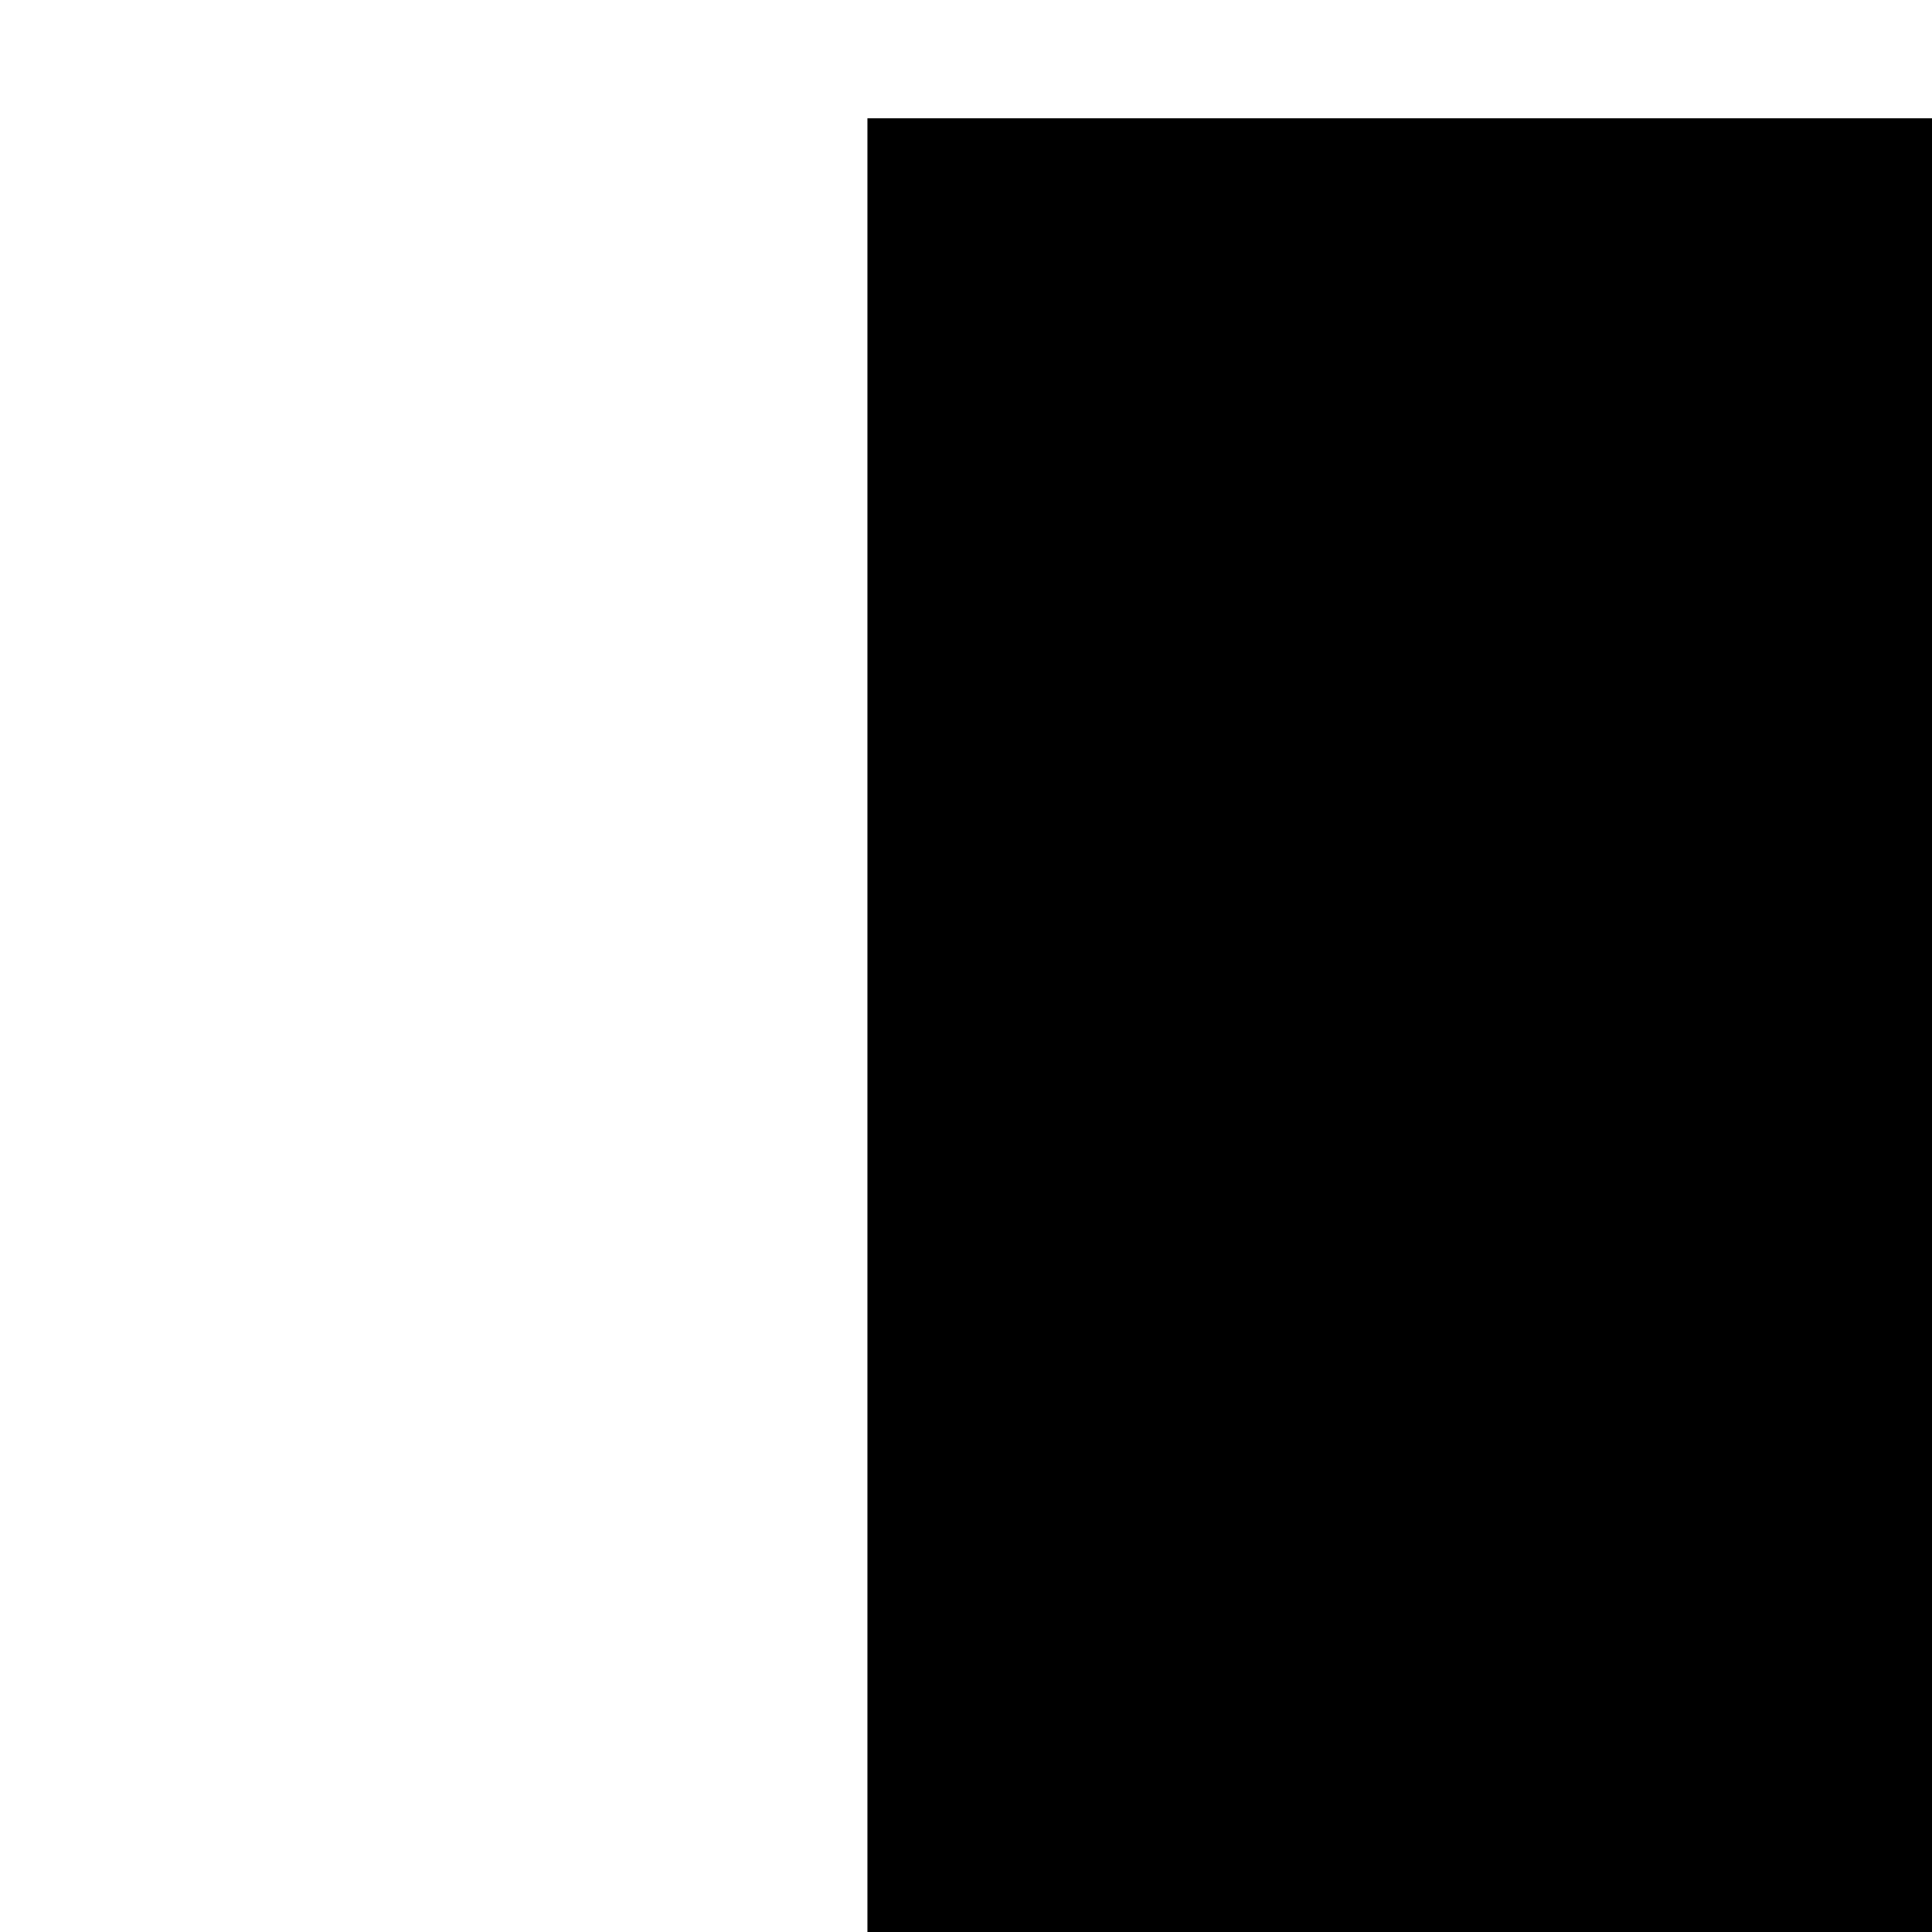 <?xml version="1.0" encoding="utf-8"?>
<!-- Generator: Adobe Illustrator 19.0.0, SVG Export Plug-In . SVG Version: 6.00 Build 0)  -->
<svg version="2.0" id="Layer_1" xmlns="http://www.w3.org/2000/svg" xmlns:xlink="http://www.w3.org/1999/xlink" x="0px" y="0px"
	 viewBox="-207 299 196 196" style="enable-background:new -207 299 196 196;" xml:space="preserve">
<path d="M141,1815V581h1158V311H-119v376v1128H141z M1303,1815v-388h326v-258h-326V787c-457.3,253.3-762,422.7-914,508
	C846.3,1555,1151,1728.3,1303,1815z"/>
</svg>

